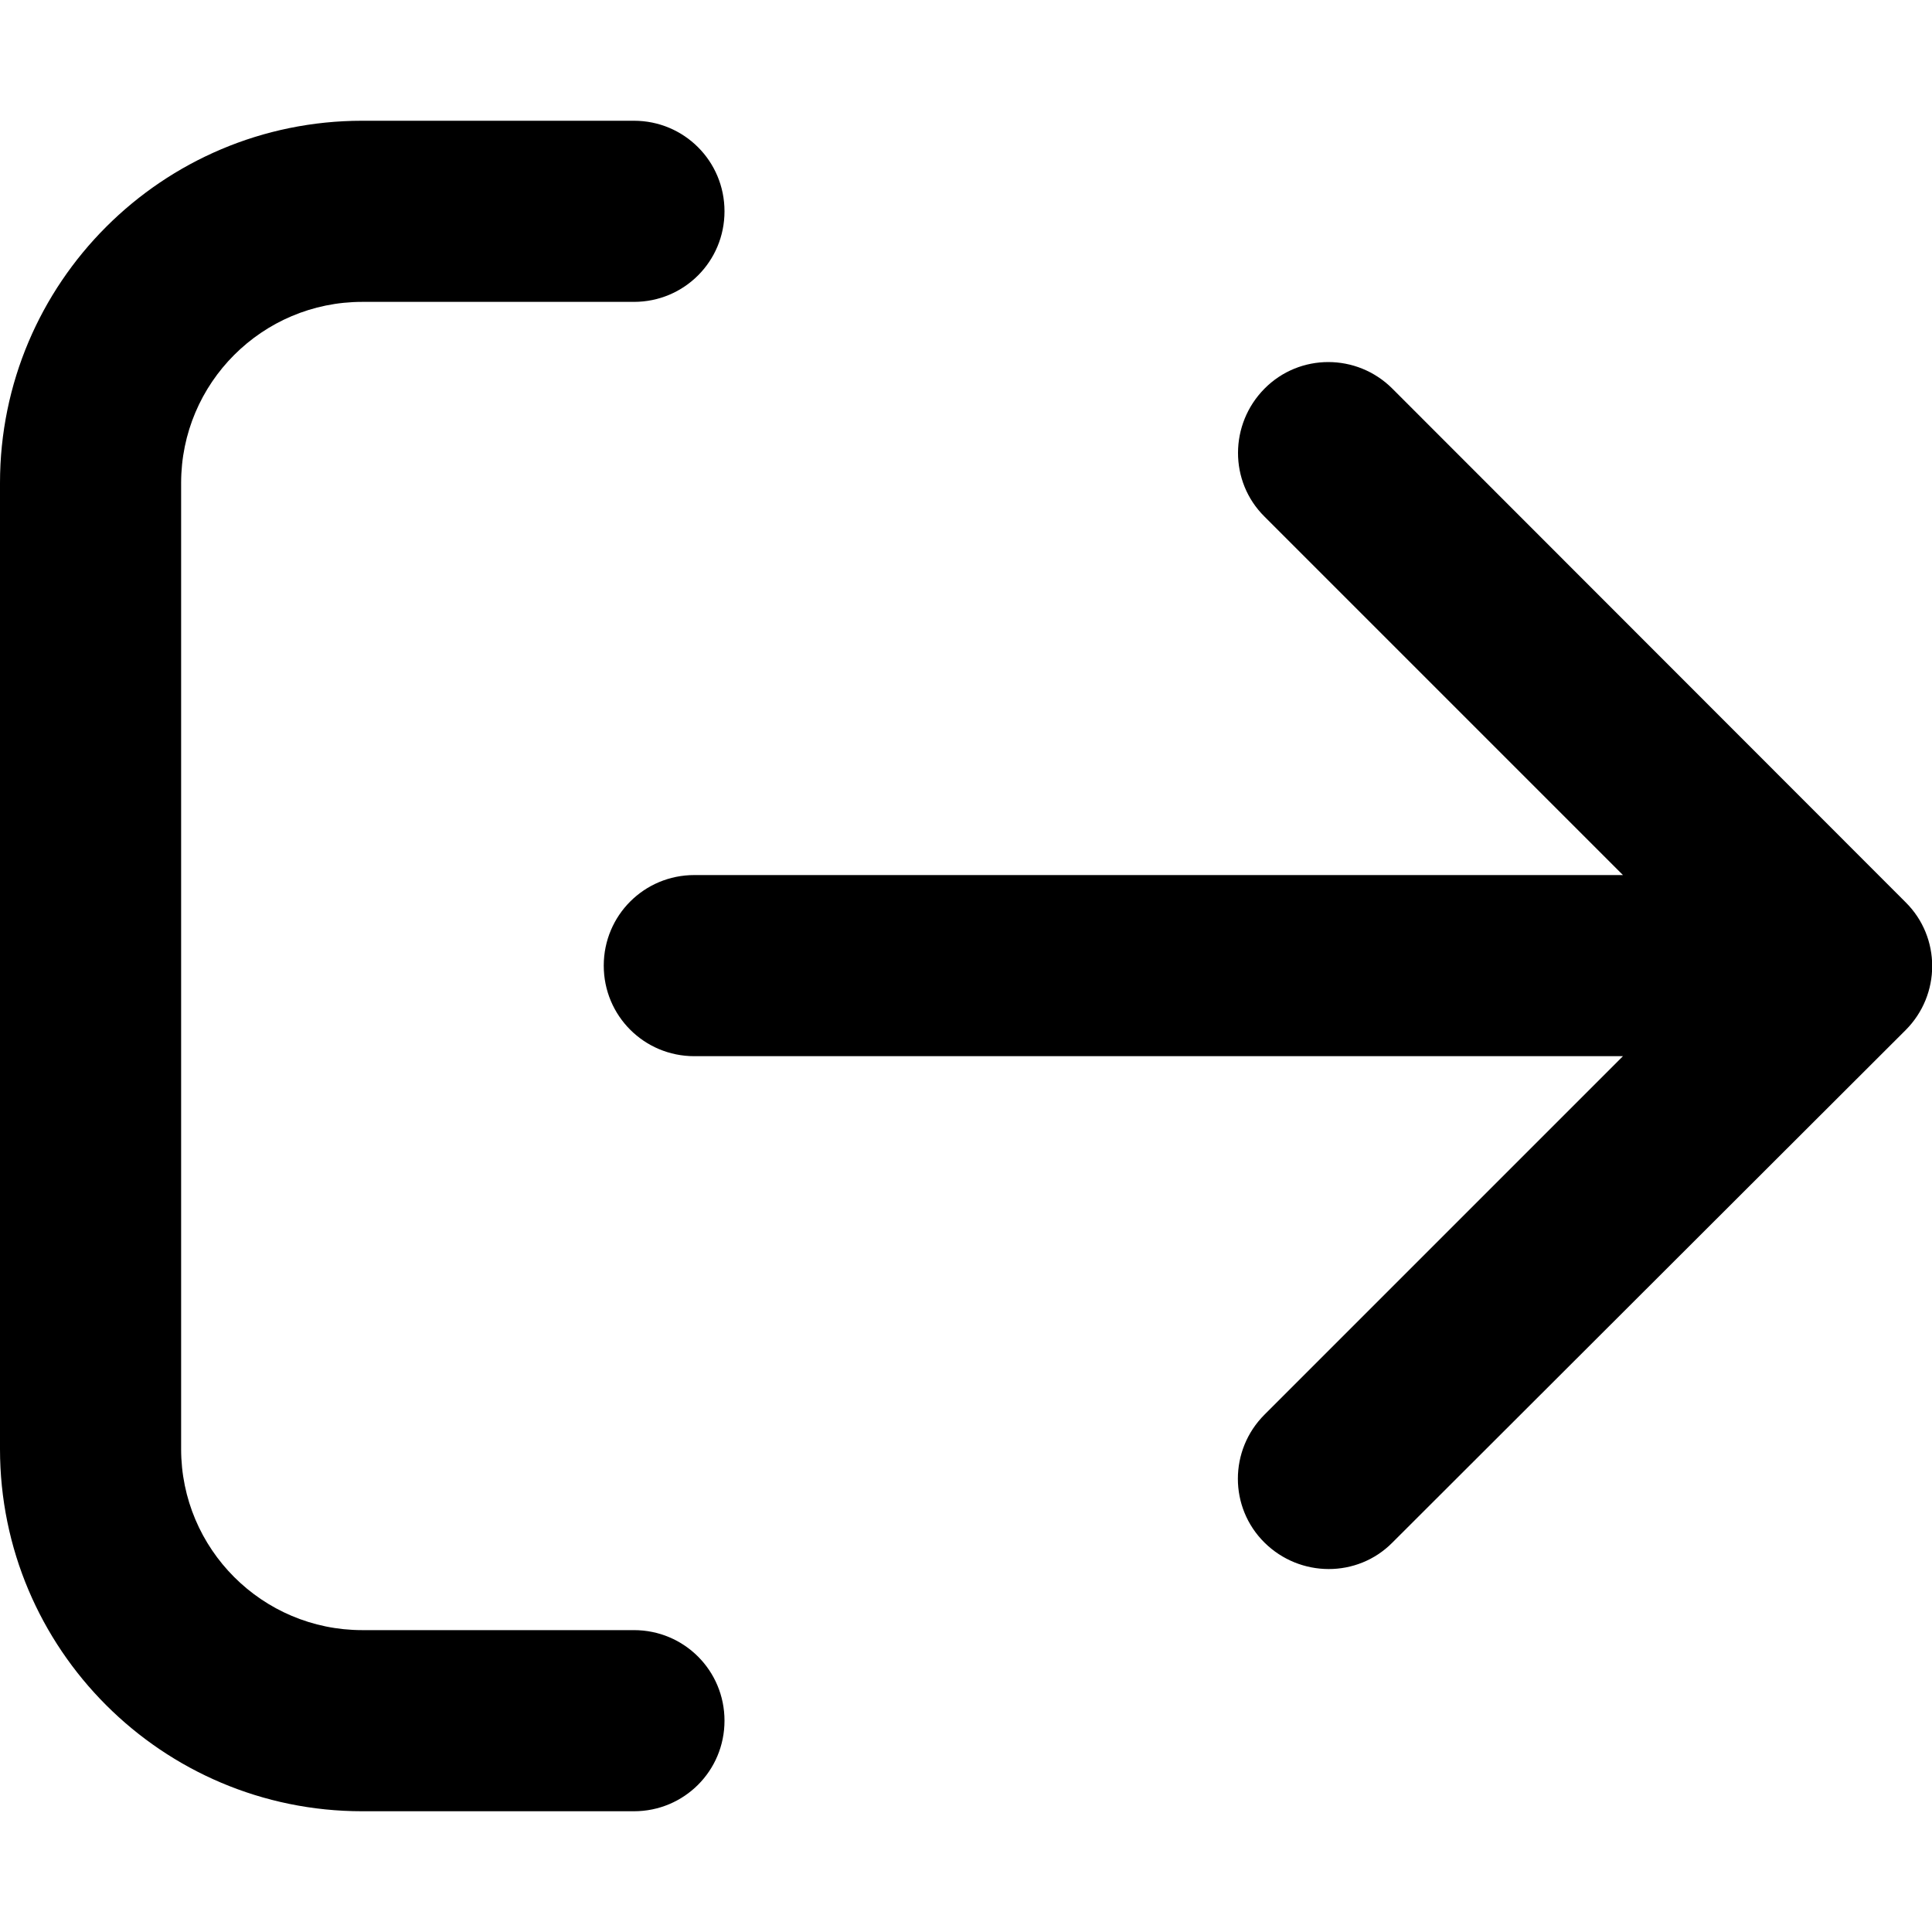 <svg xmlns="http://www.w3.org/2000/svg" viewBox="0 0 512 512"><!--! Font Awesome Pro 7.0.1 by @fontawesome - https://fontawesome.com License - https://fontawesome.com/license (Commercial License) Copyright 2025 Fonticons, Inc. --><path fill="currentColor" d="M168 80c13.3 0 24-10.7 24-24s-10.7-24-24-24L96 32C43 32 0 75 0 128L0 384c0 53 43 96 96 96l72 0c13.3 0 24-10.7 24-24s-10.7-24-24-24l-72 0c-26.5 0-48-21.5-48-48l0-256c0-26.5 21.5-48 48-48l72 0zM505 273c9.4-9.4 9.4-24.6 0-33.9L369 103c-9.4-9.4-24.6-9.4-33.9 0s-9.4 24.6 0 33.9l95 95-246.1 0c-13.3 0-24 10.7-24 24s10.7 24 24 24l246.1 0-95 95c-9.4 9.4-9.4 24.6 0 33.9s24.6 9.4 33.9 0L505 273z"/></svg>